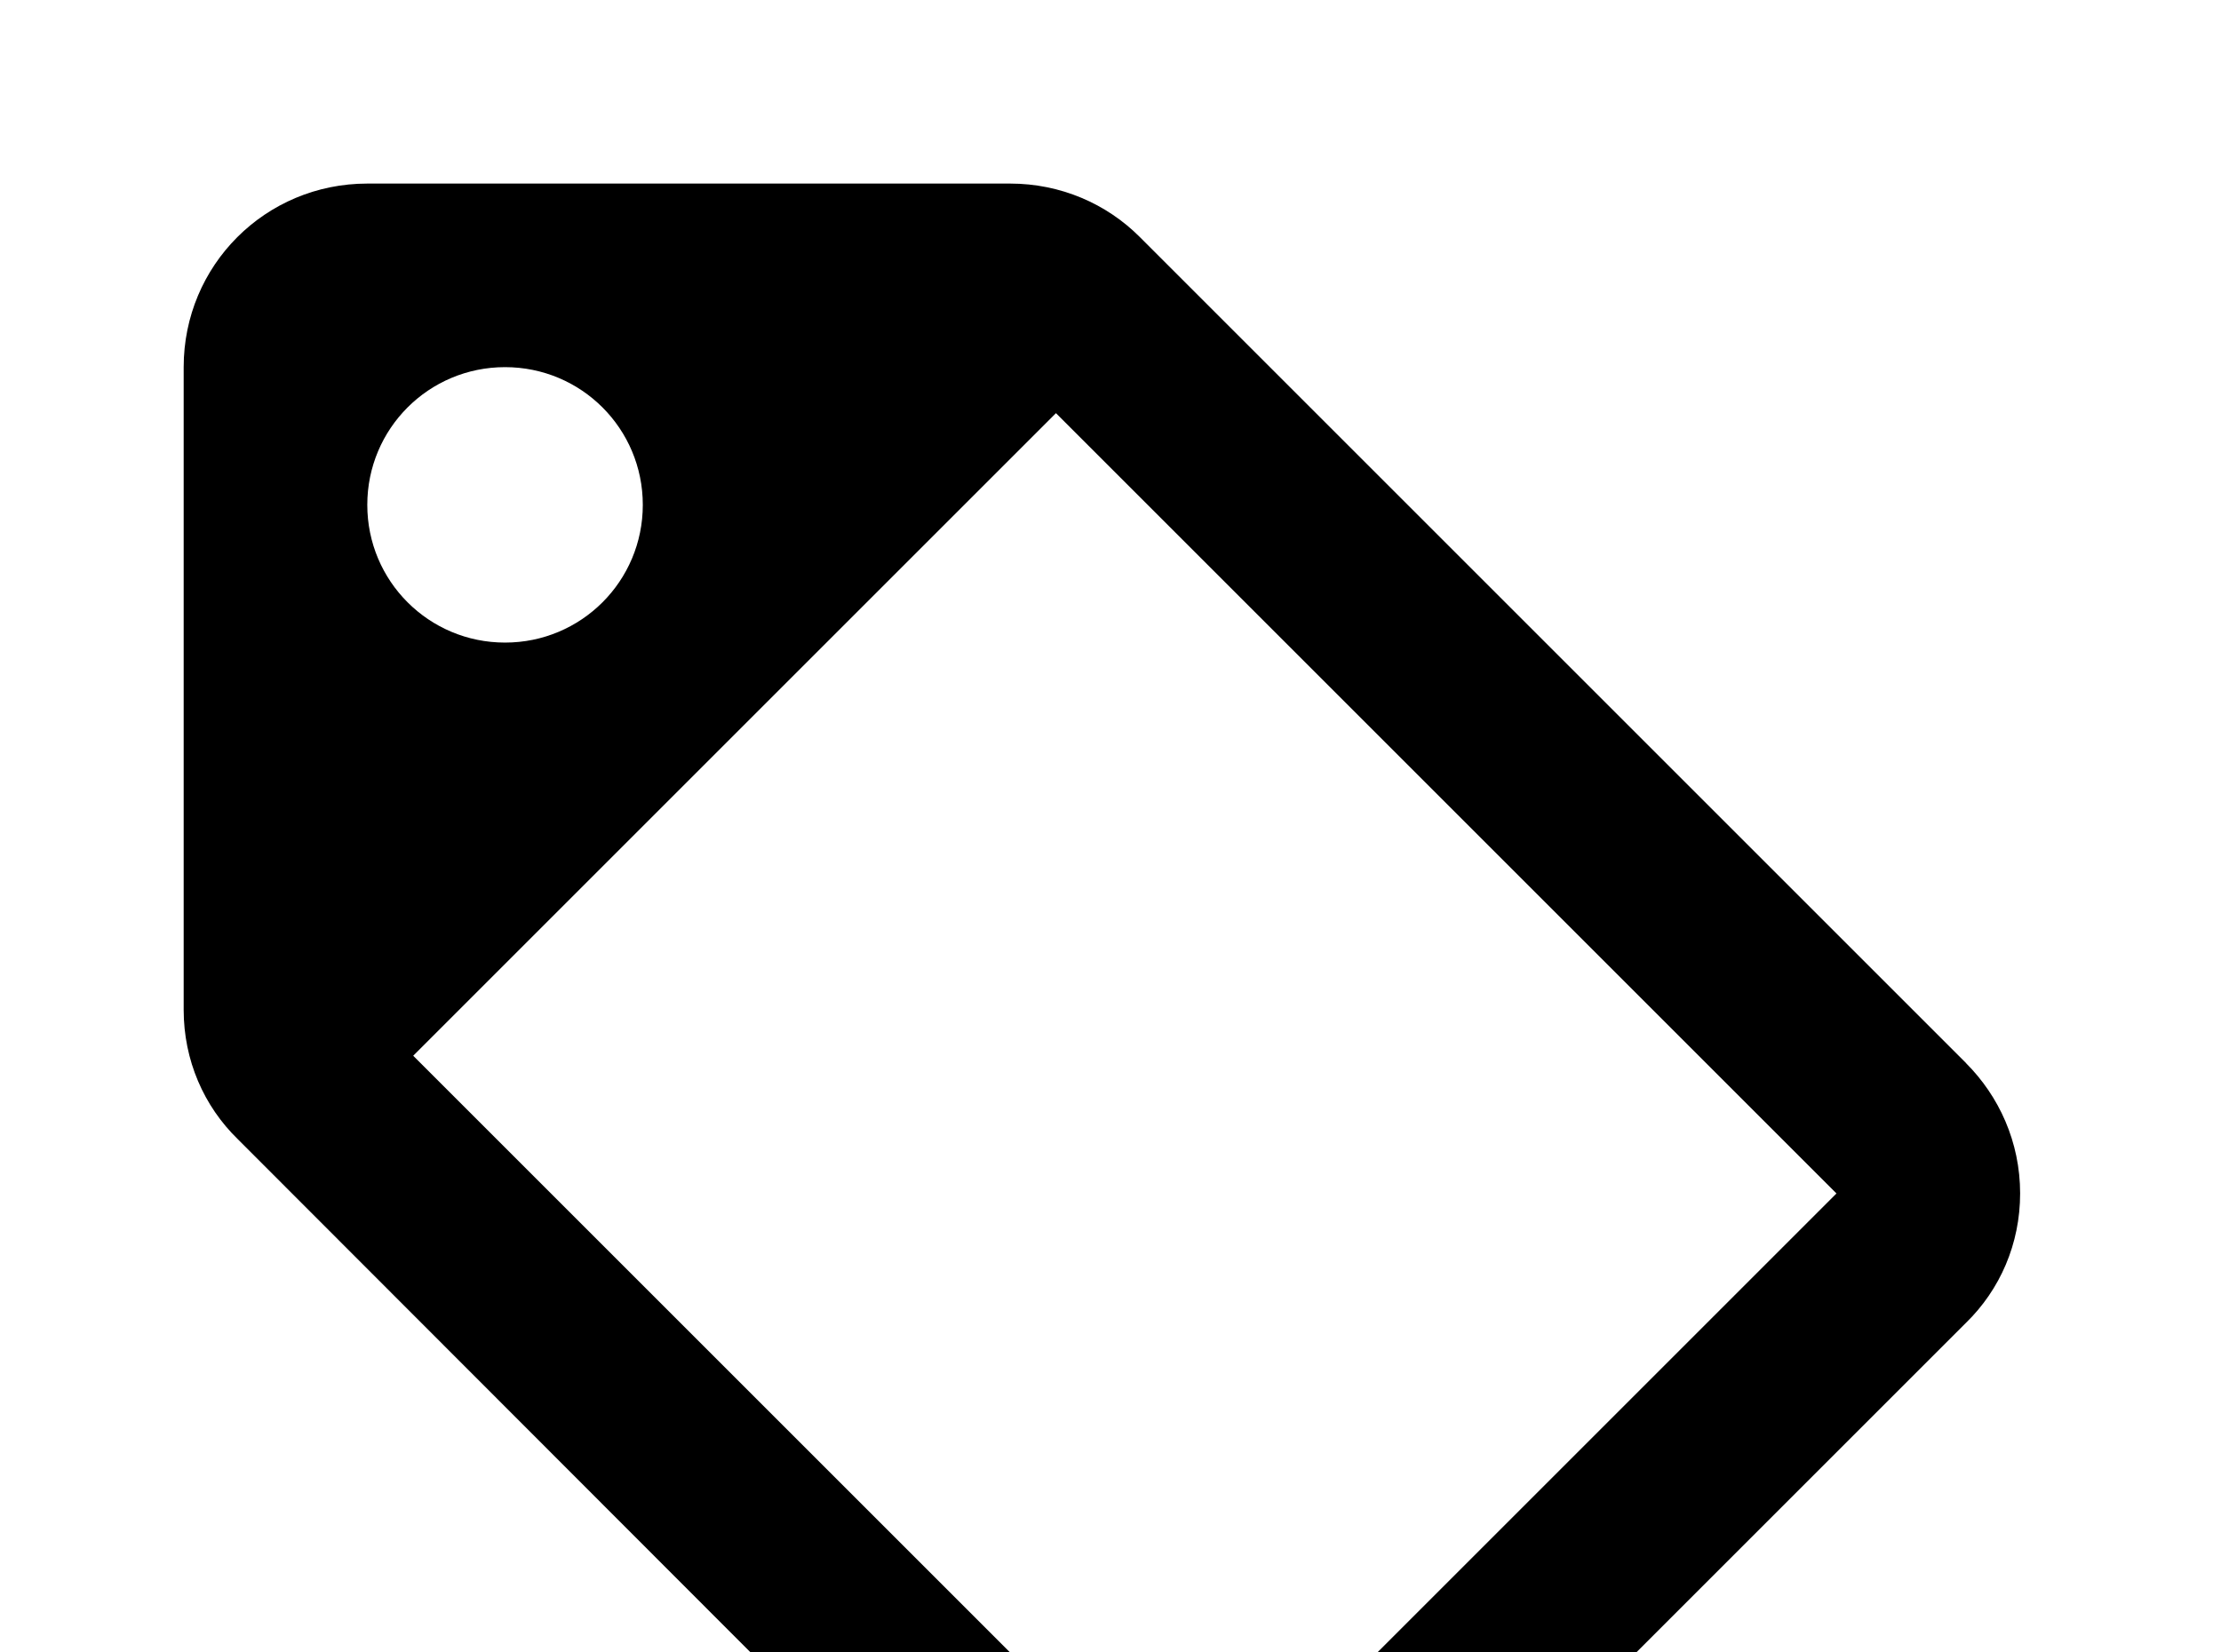 <!-- Generated by IcoMoon.io -->
<svg version="1.1" xmlns="http://www.w3.org/2000/svg" width="43" height="32" viewBox="0 0 43 32">
<title>tag-outline</title>
<path d="M9.778 12.444c1.476 0 2.667-1.191 2.667-2.667s-1.191-2.667-2.667-2.667-2.667 1.191-2.667 2.667 1.191 2.667 2.667 2.667M38.062 20.587c0.64 0.64 1.049 1.529 1.049 2.524 0 0.978-0.391 1.867-1.049 2.507l-12.444 12.444c-0.64 0.64-1.529 1.049-2.507 1.049s-1.867-0.409-2.524-1.049l-15.982-16c-0.658-0.64-1.049-1.529-1.049-2.507v-12.444c0-1.973 1.582-3.556 3.556-3.556h12.444c0.978 0 1.867 0.391 2.507 1.031l16 16M23.111 35.556l12.444-12.444-15.111-15.111-12.444 12.444 15.111 15.111z"></path>
</svg>
